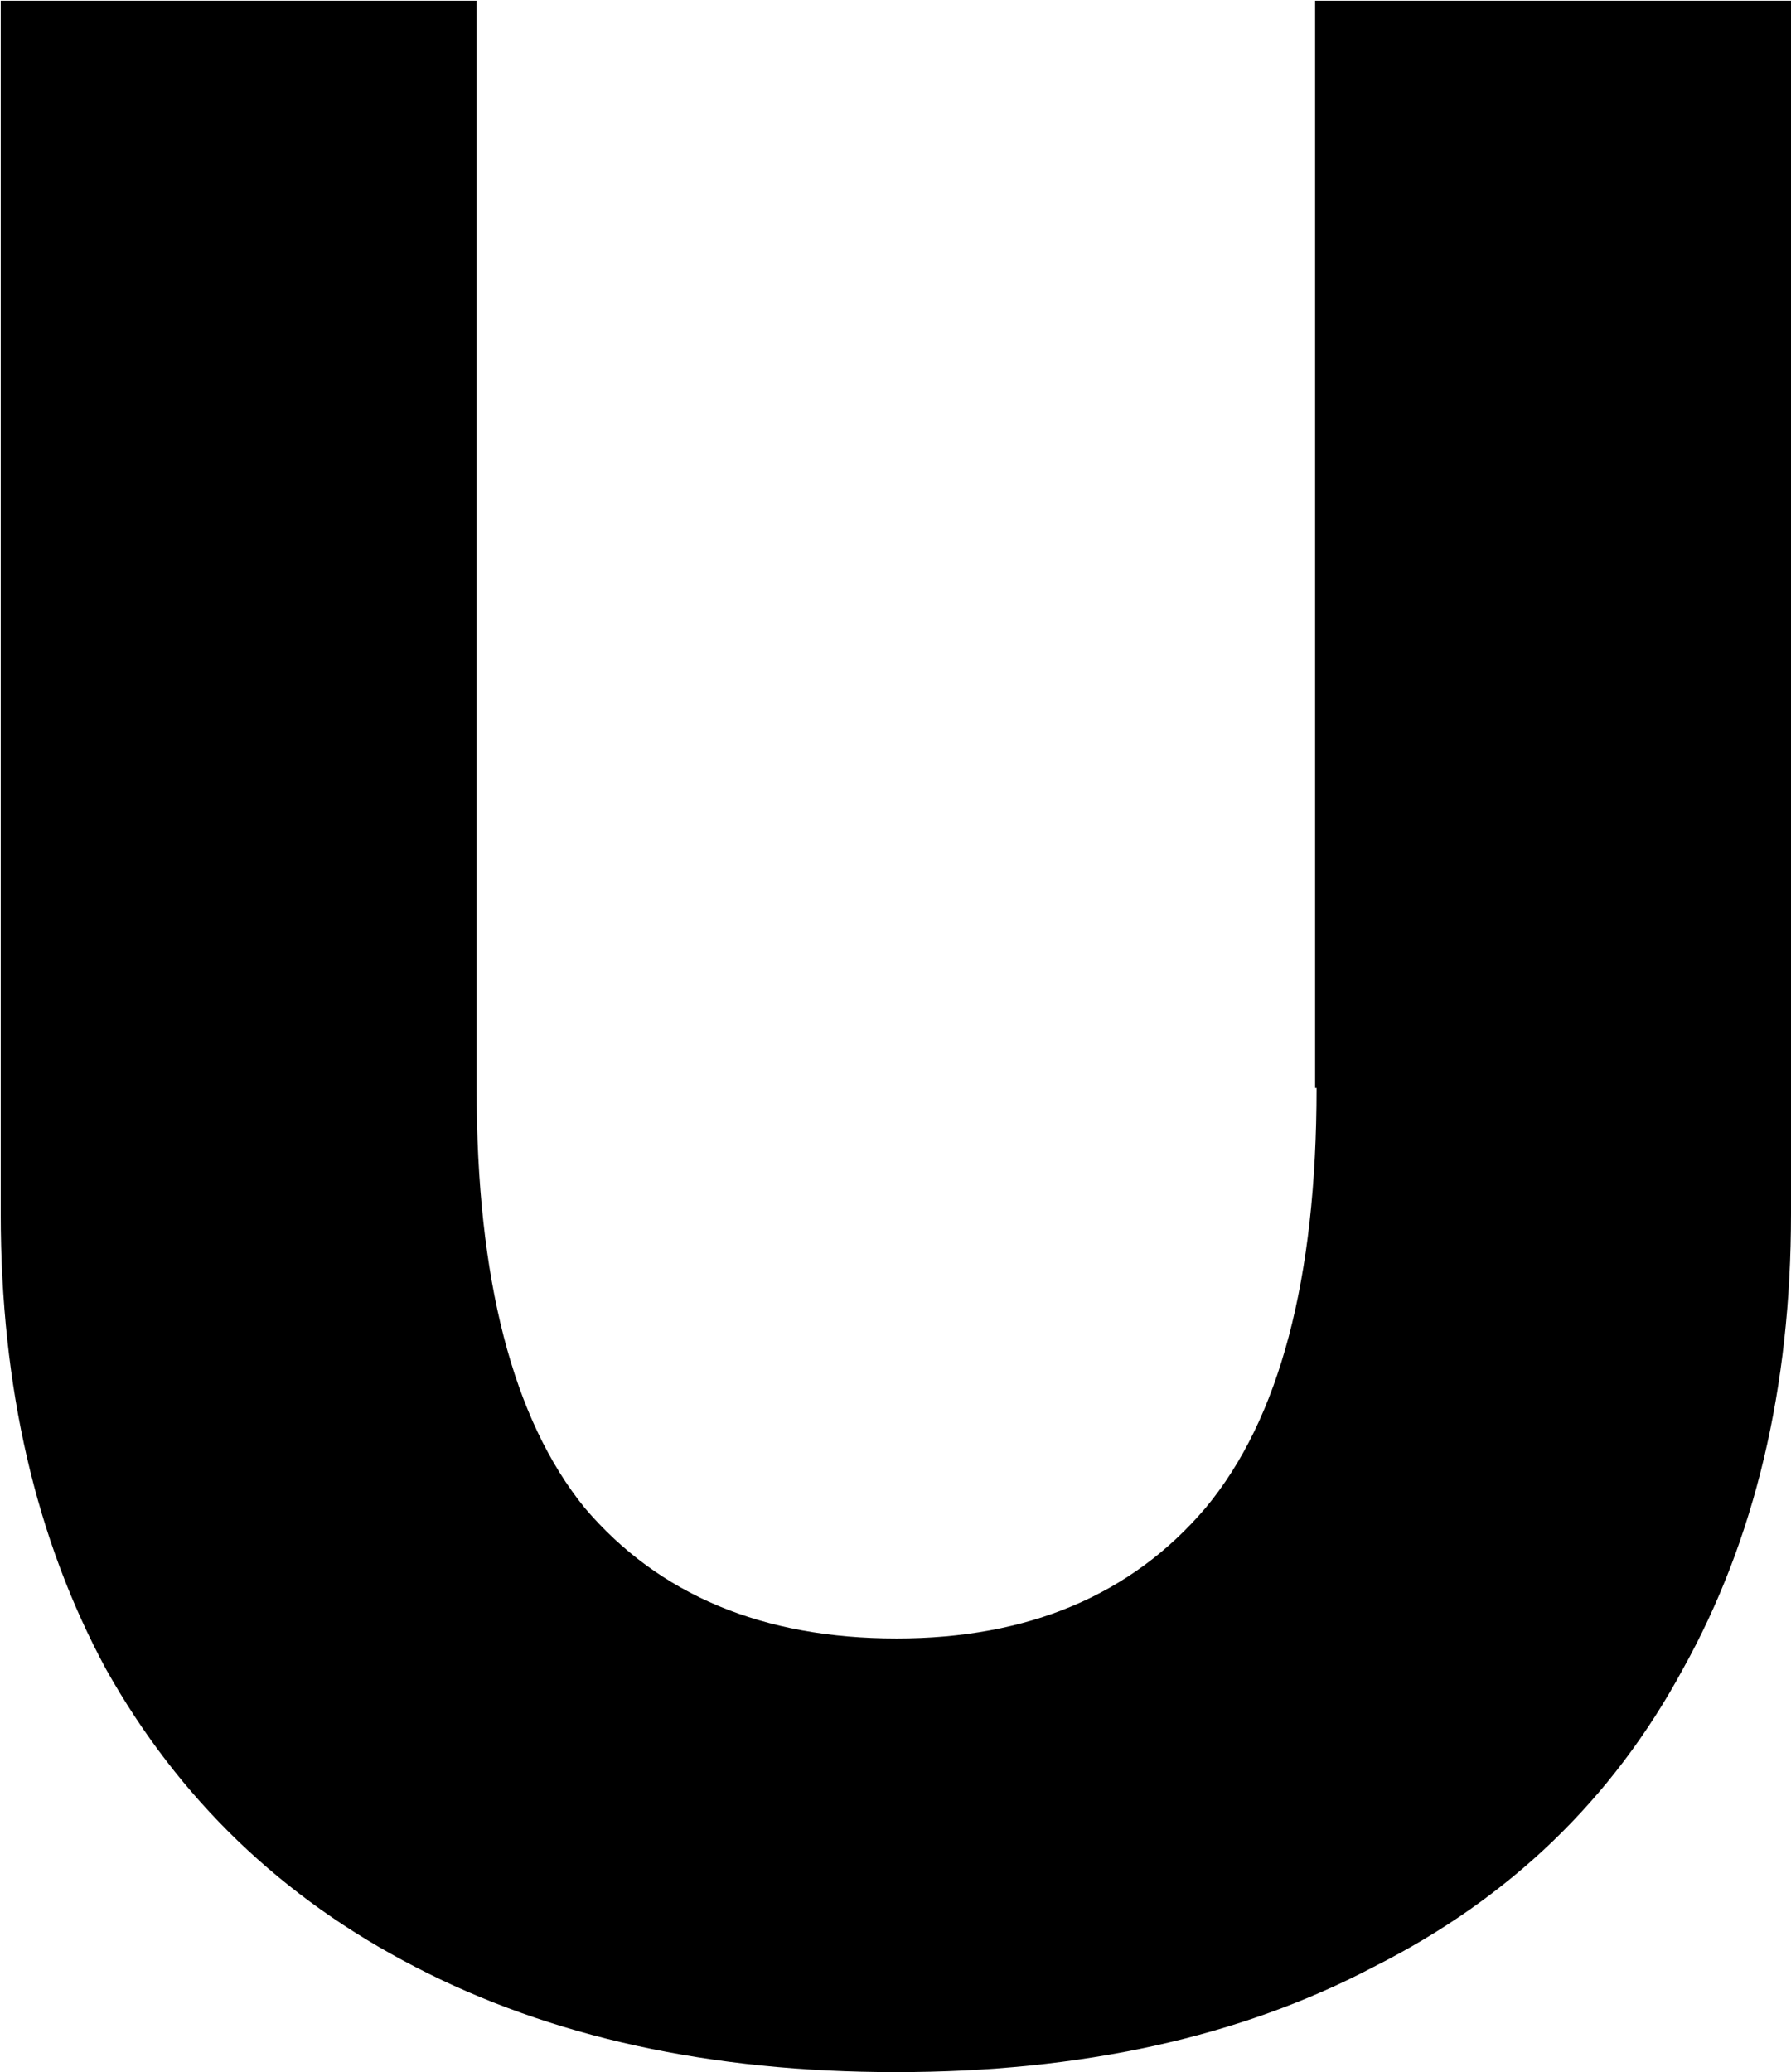<?xml version="1.0" encoding="UTF-8" standalone="no"?>
<!-- Created with Inkscape (http://www.inkscape.org/) -->

<svg
   width="2.499mm"
   height="2.891mm"
   viewBox="0 0 2.499 2.891"
   version="1.1"
   id="svg1"
   xmlns="http://www.w3.org/2000/svg"
   xmlns:svg="http://www.w3.org/2000/svg">
  <defs
     id="defs1" />
  <g
     id="layer1"
     transform="translate(-108.102,-119.739)">
    <path
       d="m 109.937,121.257 v -1.517 h 0.664 v 1.692 q 0,0.365 -0.151,0.636 -0.147,0.272 -0.431,0.415 -0.279,0.147 -0.667,0.147 -0.388,0 -0.671,-0.147 -0.279,-0.144 -0.431,-0.415 -0.147,-0.272 -0.147,-0.636 v -1.692 h 0.664 v 1.517 q 0,0.4 0.151,0.586 0.155,0.182 0.435,0.182 0.276,0 0.431,-0.182 0.155,-0.186 0.155,-0.586 z"
       id="text2"
       style="font-weight:900;font-size:3.881px;line-height:0.9;font-family:'HarmonyOS Sans';-inkscape-font-specification:'HarmonyOS Sans Heavy';text-align:center;letter-spacing:0.061px;text-anchor:middle;stroke-width:0.265"
       aria-label="U" />
  </g>
</svg>
